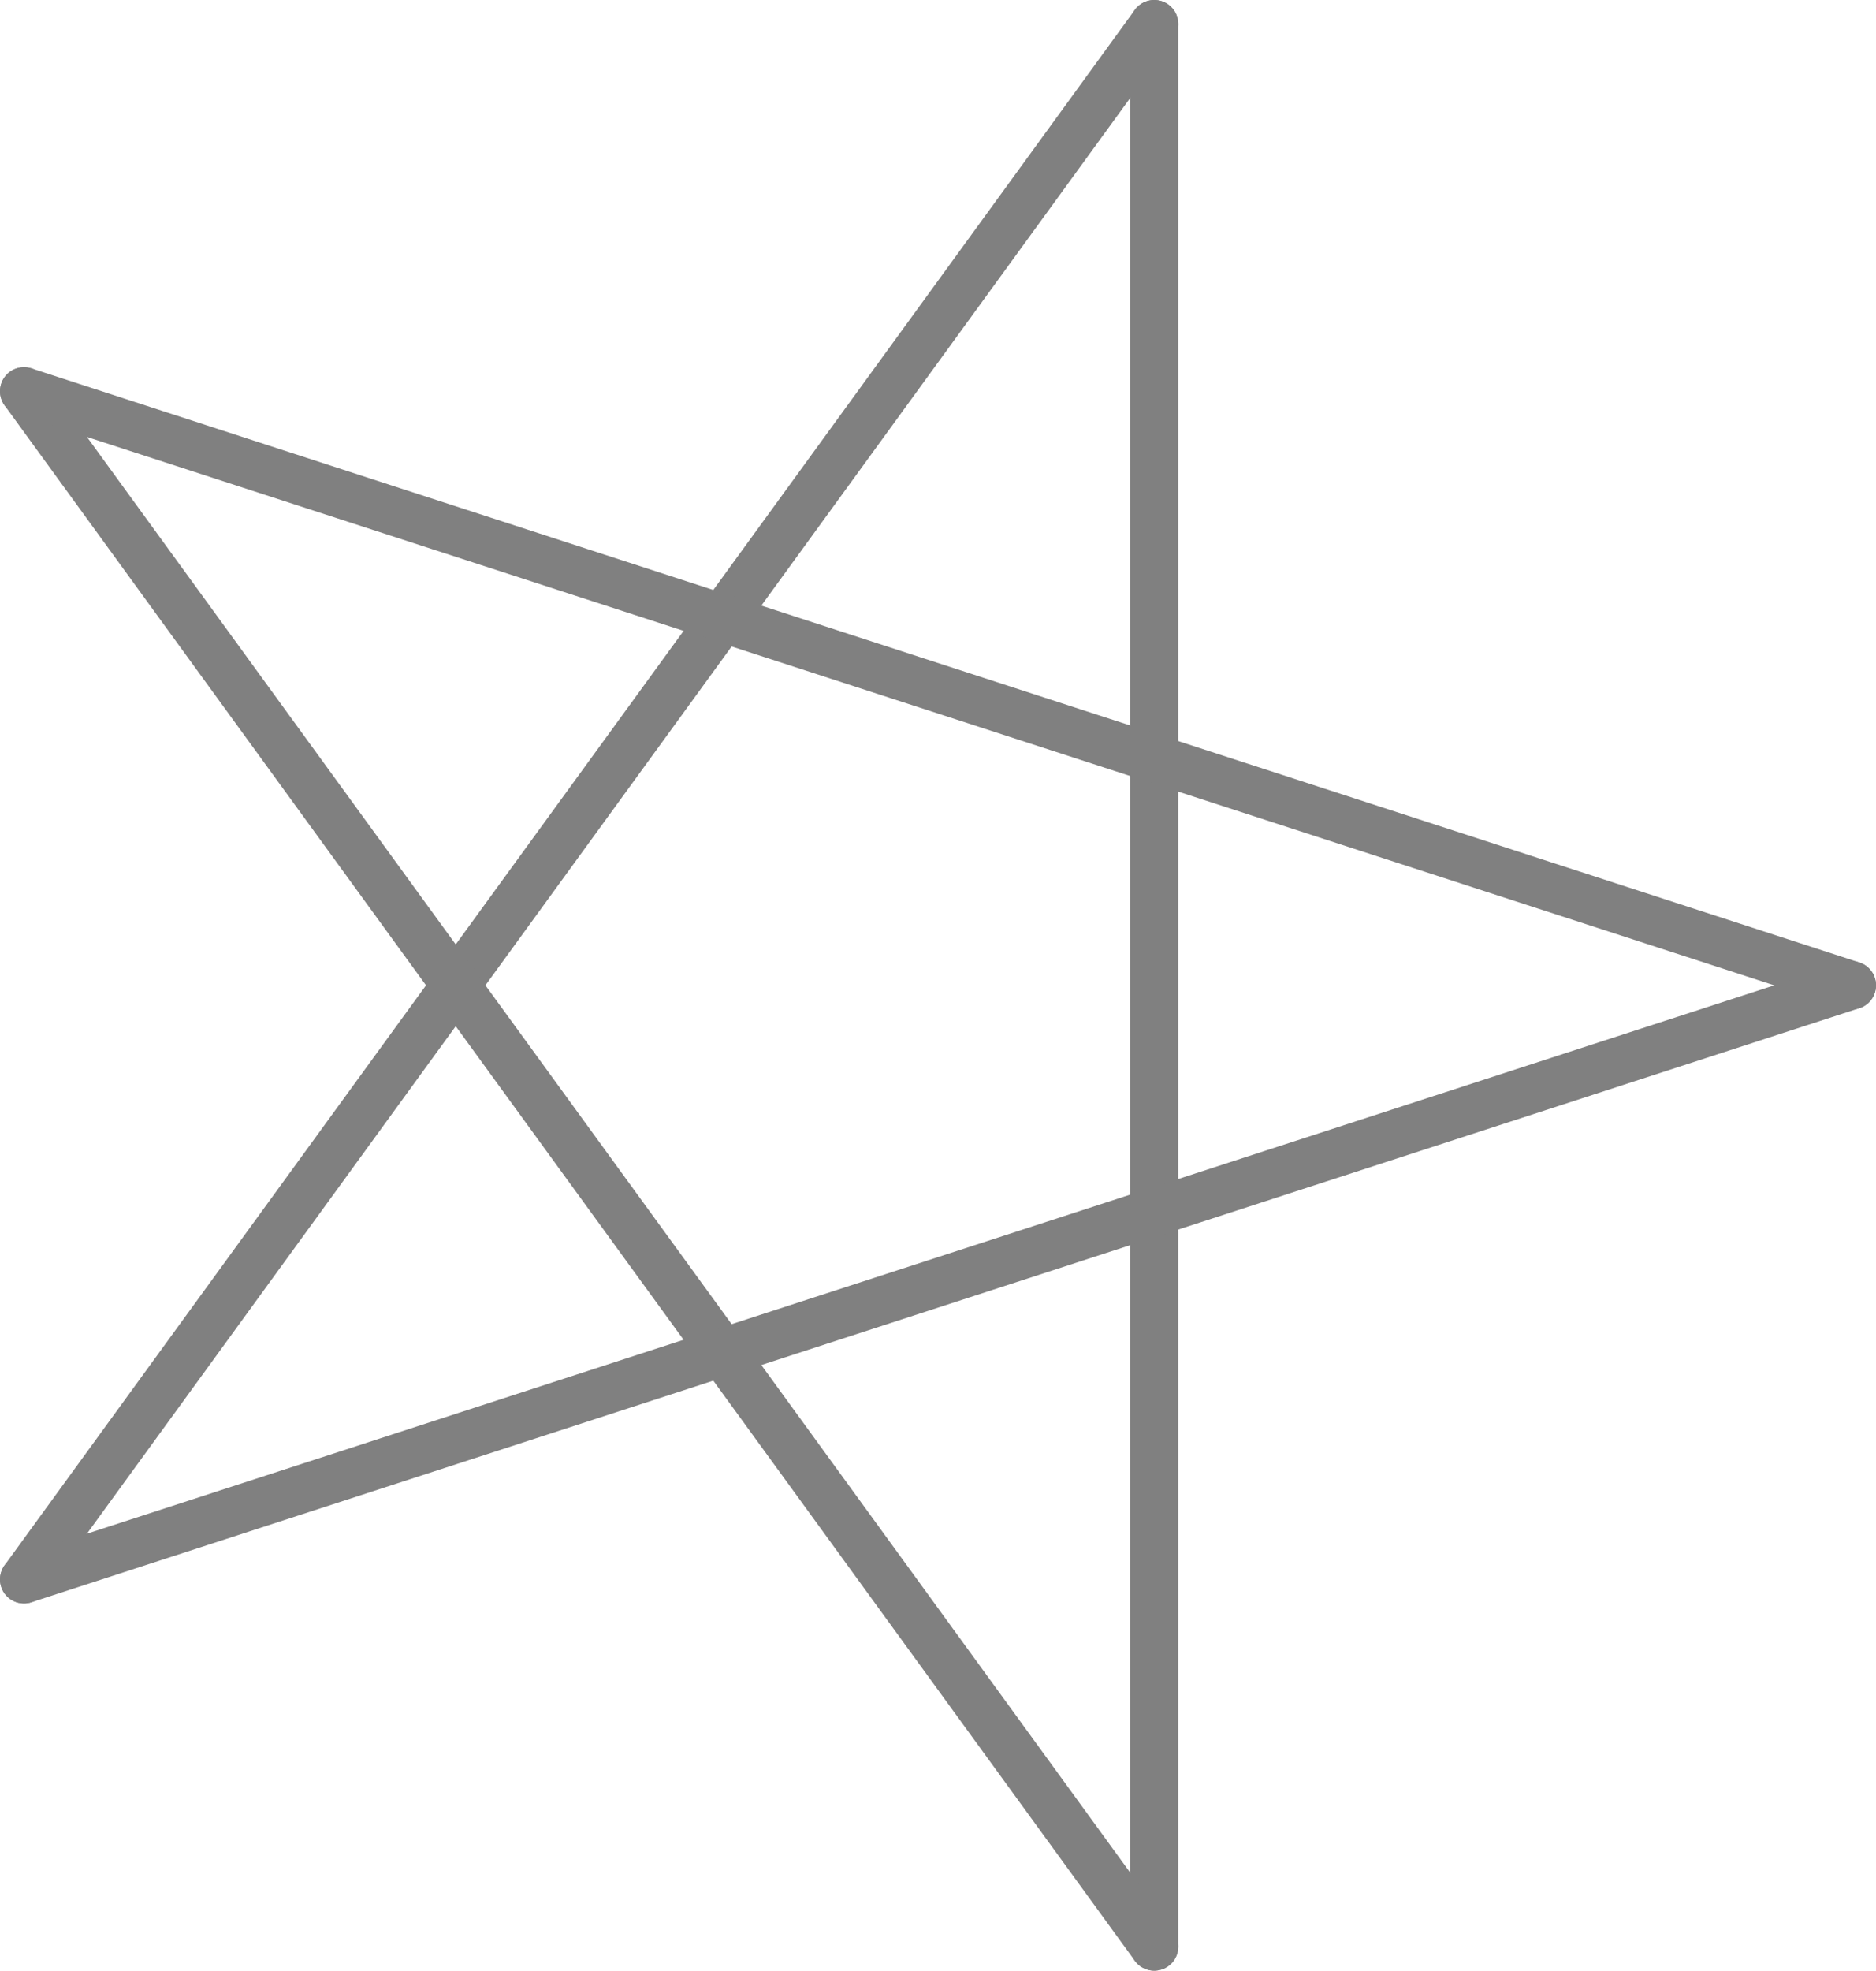 <?xml version="1.0" encoding="UTF-8" standalone="no"?>
<!-- Created with Inkscape (http://www.inkscape.org/) -->

<svg
   xmlns:dc="http://purl.org/dc/elements/1.1/"
   xmlns:cc="http://creativecommons.org/ns#"
   xmlns:rdf="http://www.w3.org/1999/02/22-rdf-syntax-ns#"
   xmlns:svg="http://www.w3.org/2000/svg"
   xmlns="http://www.w3.org/2000/svg"
   xmlns:sodipodi="http://sodipodi.sourceforge.net/DTD/sodipodi-0.dtd"
   xmlns:inkscape="http://www.inkscape.org/namespaces/inkscape"
   version="1.1"
   width="195.2"
   height="205"
   id="svg2"
   inkscape:version="0.48.2 r9819"
   sodipodi:docname="confusion-15.svg">
  <sodipodi:namedview
     pagecolor="#ffffff"
     bordercolor="#666666"
     borderopacity="1"
     objecttolerance="10"
     gridtolerance="10"
     guidetolerance="10"
     inkscape:pageopacity="0"
     inkscape:pageshadow="2"
     inkscape:window-width="640"
     inkscape:window-height="480"
     id="namedview19"
     showgrid="false"
     inkscape:zoom="1.1512195"
     inkscape:cx="97.599998"
     inkscape:cy="102.5"
     inkscape:window-x="0"
     inkscape:window-y="0"
     inkscape:window-maximized="0"
     inkscape:current-layer="svg2" />
  <defs
     id="defs20">
    <marker
       refX="0"
       refY="0"
       orient="auto"
       id="Arrow2Mstart"
       style="overflow:visible">
      <path
         d="M 8.719,4.034 -2.207,0.016 8.719,-4.002 c -1.745,2.372 -1.735,5.617 -6e-7,8.035 z"
         transform="scale(0.6,0.6)"
         id="path3792"
         style="font-size:12px;fill-rule:evenodd;stroke-width:0.625;stroke-linejoin:round" />
    </marker>
    <marker
       refX="0"
       refY="0"
       orient="auto"
       id="marker10135"
       style="overflow:visible">
      <path
         d="M 8.719,4.034 -2.207,0.016 8.719,-4.002 c -1.745,2.372 -1.735,5.617 -6e-7,8.035 z"
         transform="scale(0.6,0.6)"
         id="path10137"
         style="font-size:12px;fill-rule:evenodd;stroke-width:0.625;stroke-linejoin:round" />
    </marker>
  </defs>
  <path
     d="M 2.5,164.3 120.1,2.5"
     id="path8"
     style="fill:none;stroke:#808080;stroke-width:5;stroke-linecap:round;stroke-opacity:1" />
  <path
     d="m 120.1,2.5 0,200"
     id="path10"
     style="fill:none;stroke:#808080;stroke-width:5;stroke-linecap:round;stroke-opacity:1" />
  <path
     d="M 120.1,202.5 2.5,40.7"
     id="path12"
     style="fill:none;stroke:#808080;stroke-width:5;stroke-linecap:round;stroke-opacity:1" />
  <path
     d="m 2.5,40.7 190.2,61.8"
     id="path14"
     style="fill:none;stroke:#808080;stroke-width:5;stroke-linecap:round;stroke-opacity:1" />
  <path
     d="M 192.7,102.5 2.5,164.3"
     id="path16"
     style="fill:none;stroke:#808080;stroke-width:5;stroke-linecap:round;stroke-opacity:1" />
</svg>
